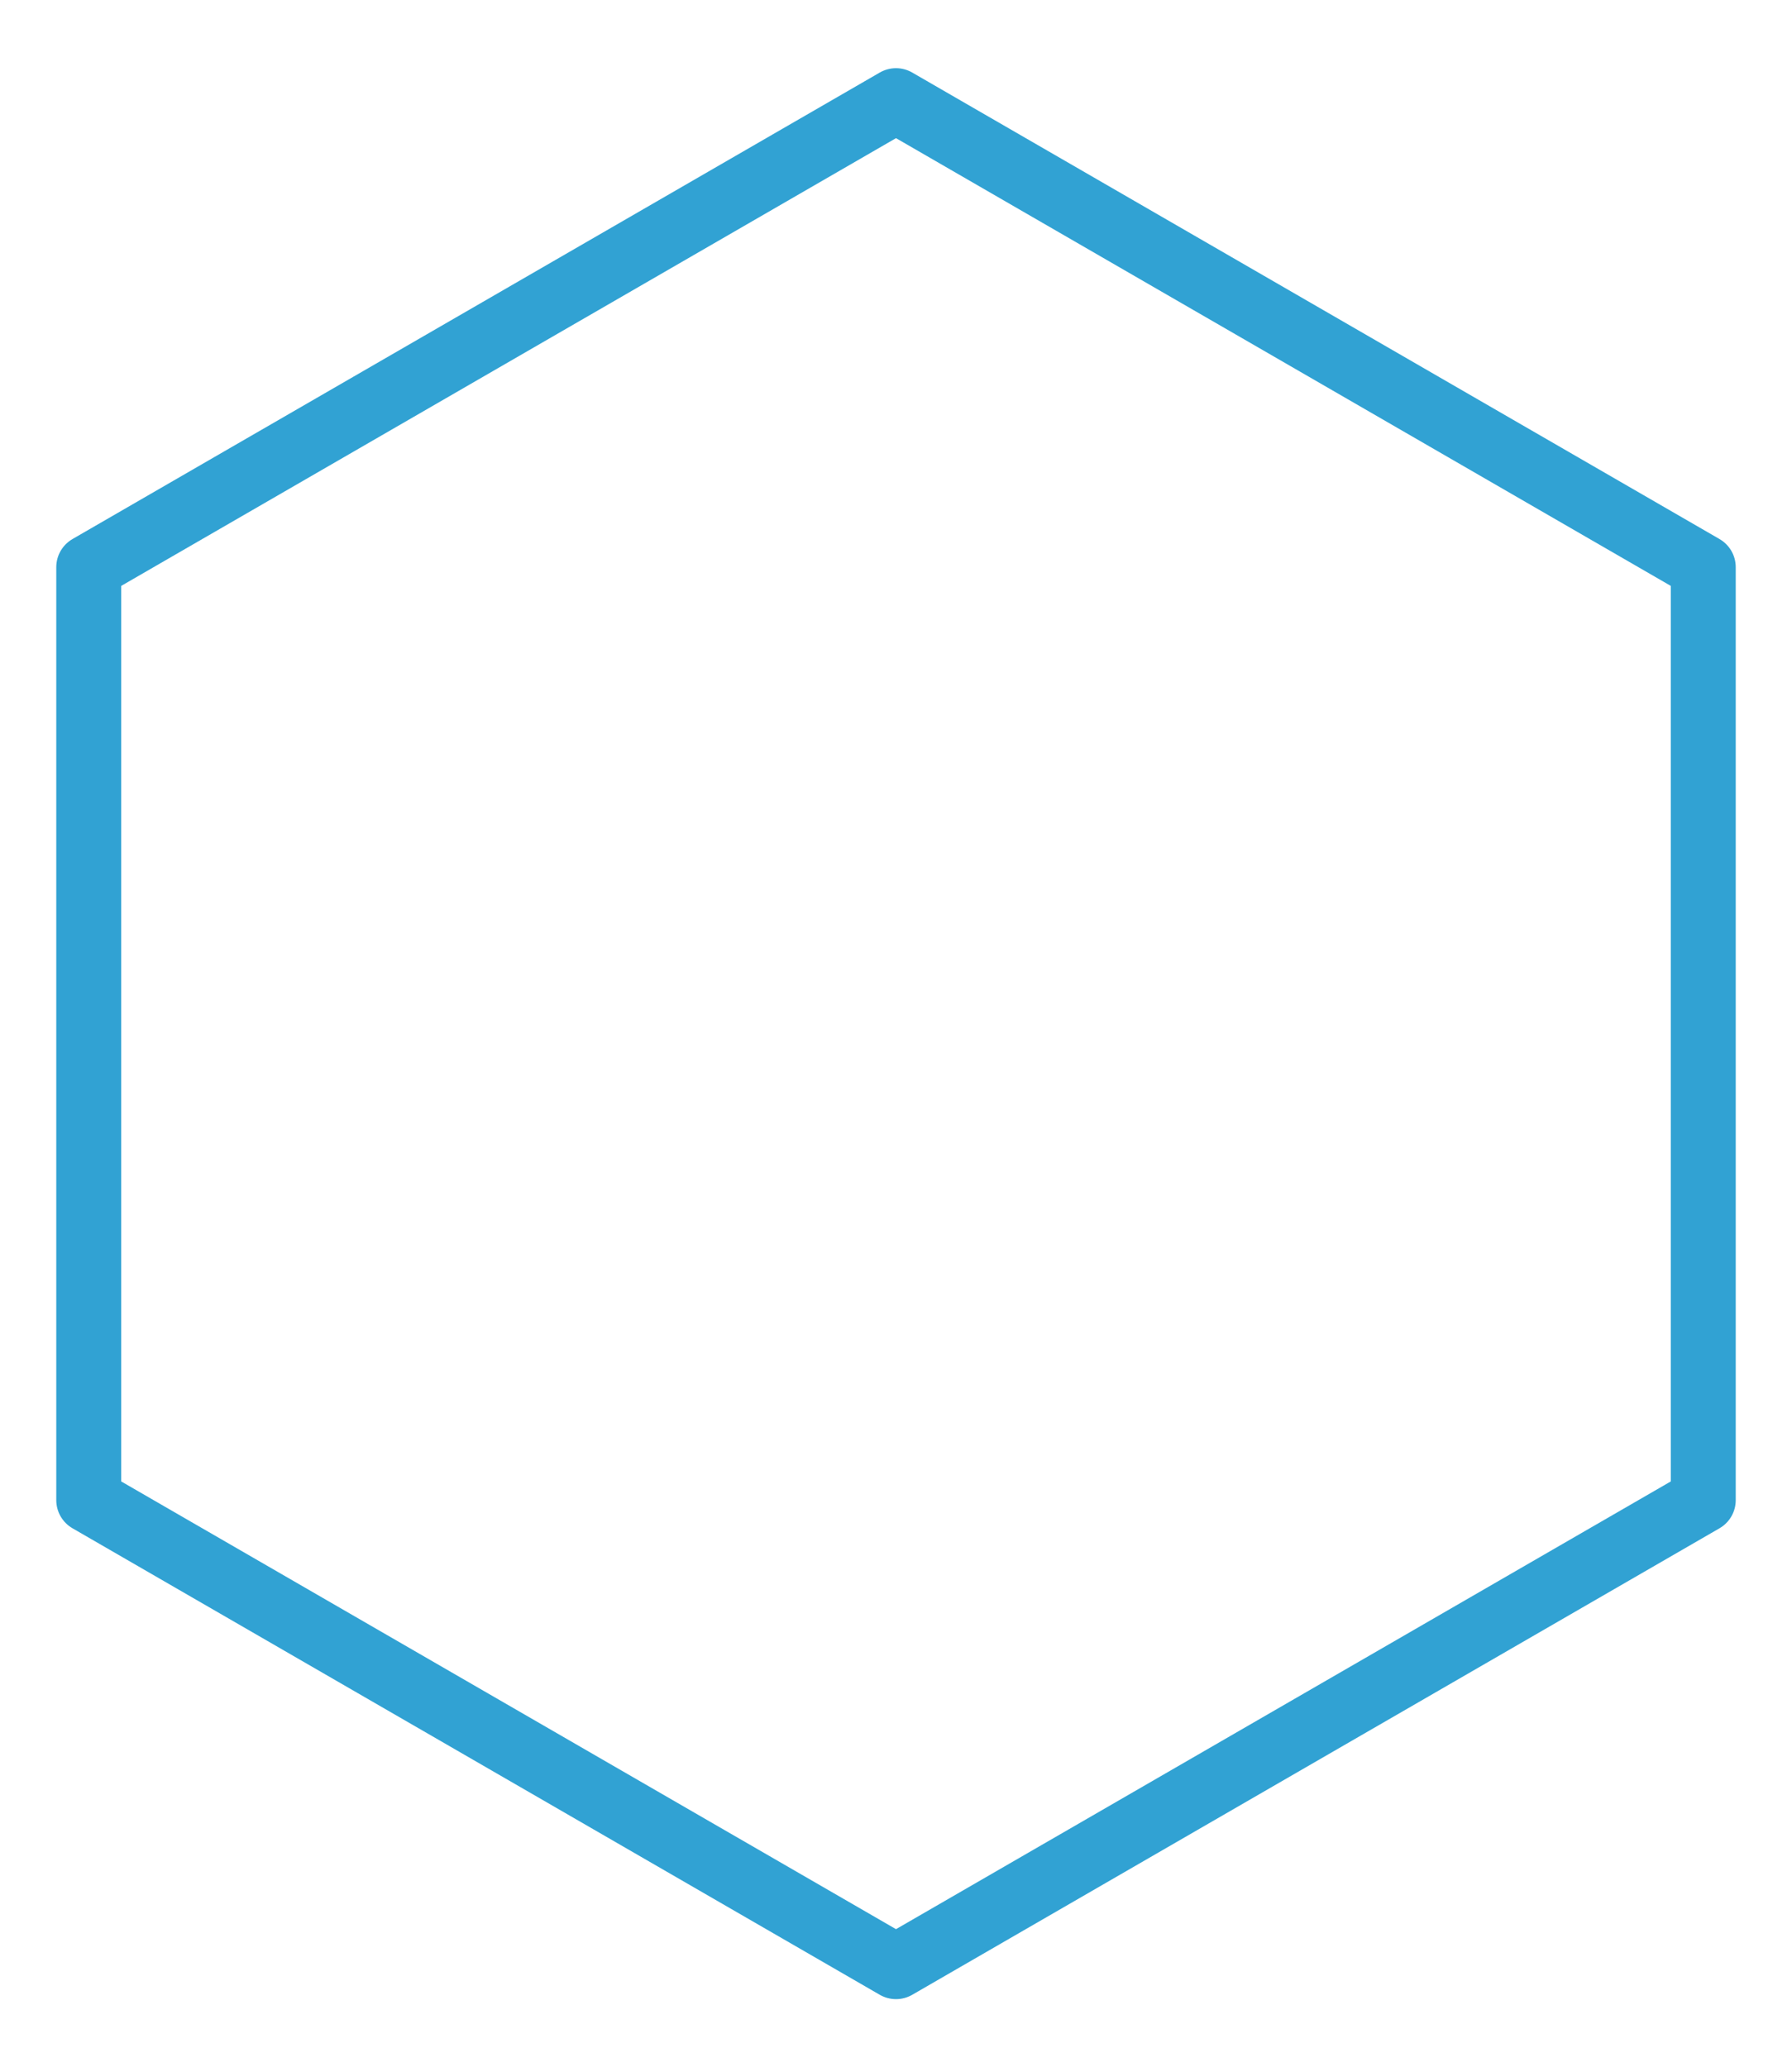 <?xml version="1.0" encoding="utf-8"?>
<!-- Generator: Adobe Illustrator 25.3.1, SVG Export Plug-In . SVG Version: 6.00 Build 0)  -->
<svg version="1.1" id="Слой_1" xmlns="http://www.w3.org/2000/svg" xmlns:xlink="http://www.w3.org/1999/xlink" x="0px" y="0px"
	 viewBox="0 0 165.6 191" style="enable-background:new 0 0 165.6 191;" xml:space="preserve">
<style type="text/css">
	.st0{fill:none;stroke:#31A2D3;stroke-width:6;stroke-linecap:round;stroke-linejoin:round;stroke-miterlimit:10;}
</style>
<g>
	<polygon id="svg_1_1_" class="st0" points="82.8,9.3 157.4,52.4 157.4,138.6 82.8,181.7 8.2,138.6 8.2,52.4 	"/>
</g>
</svg>
